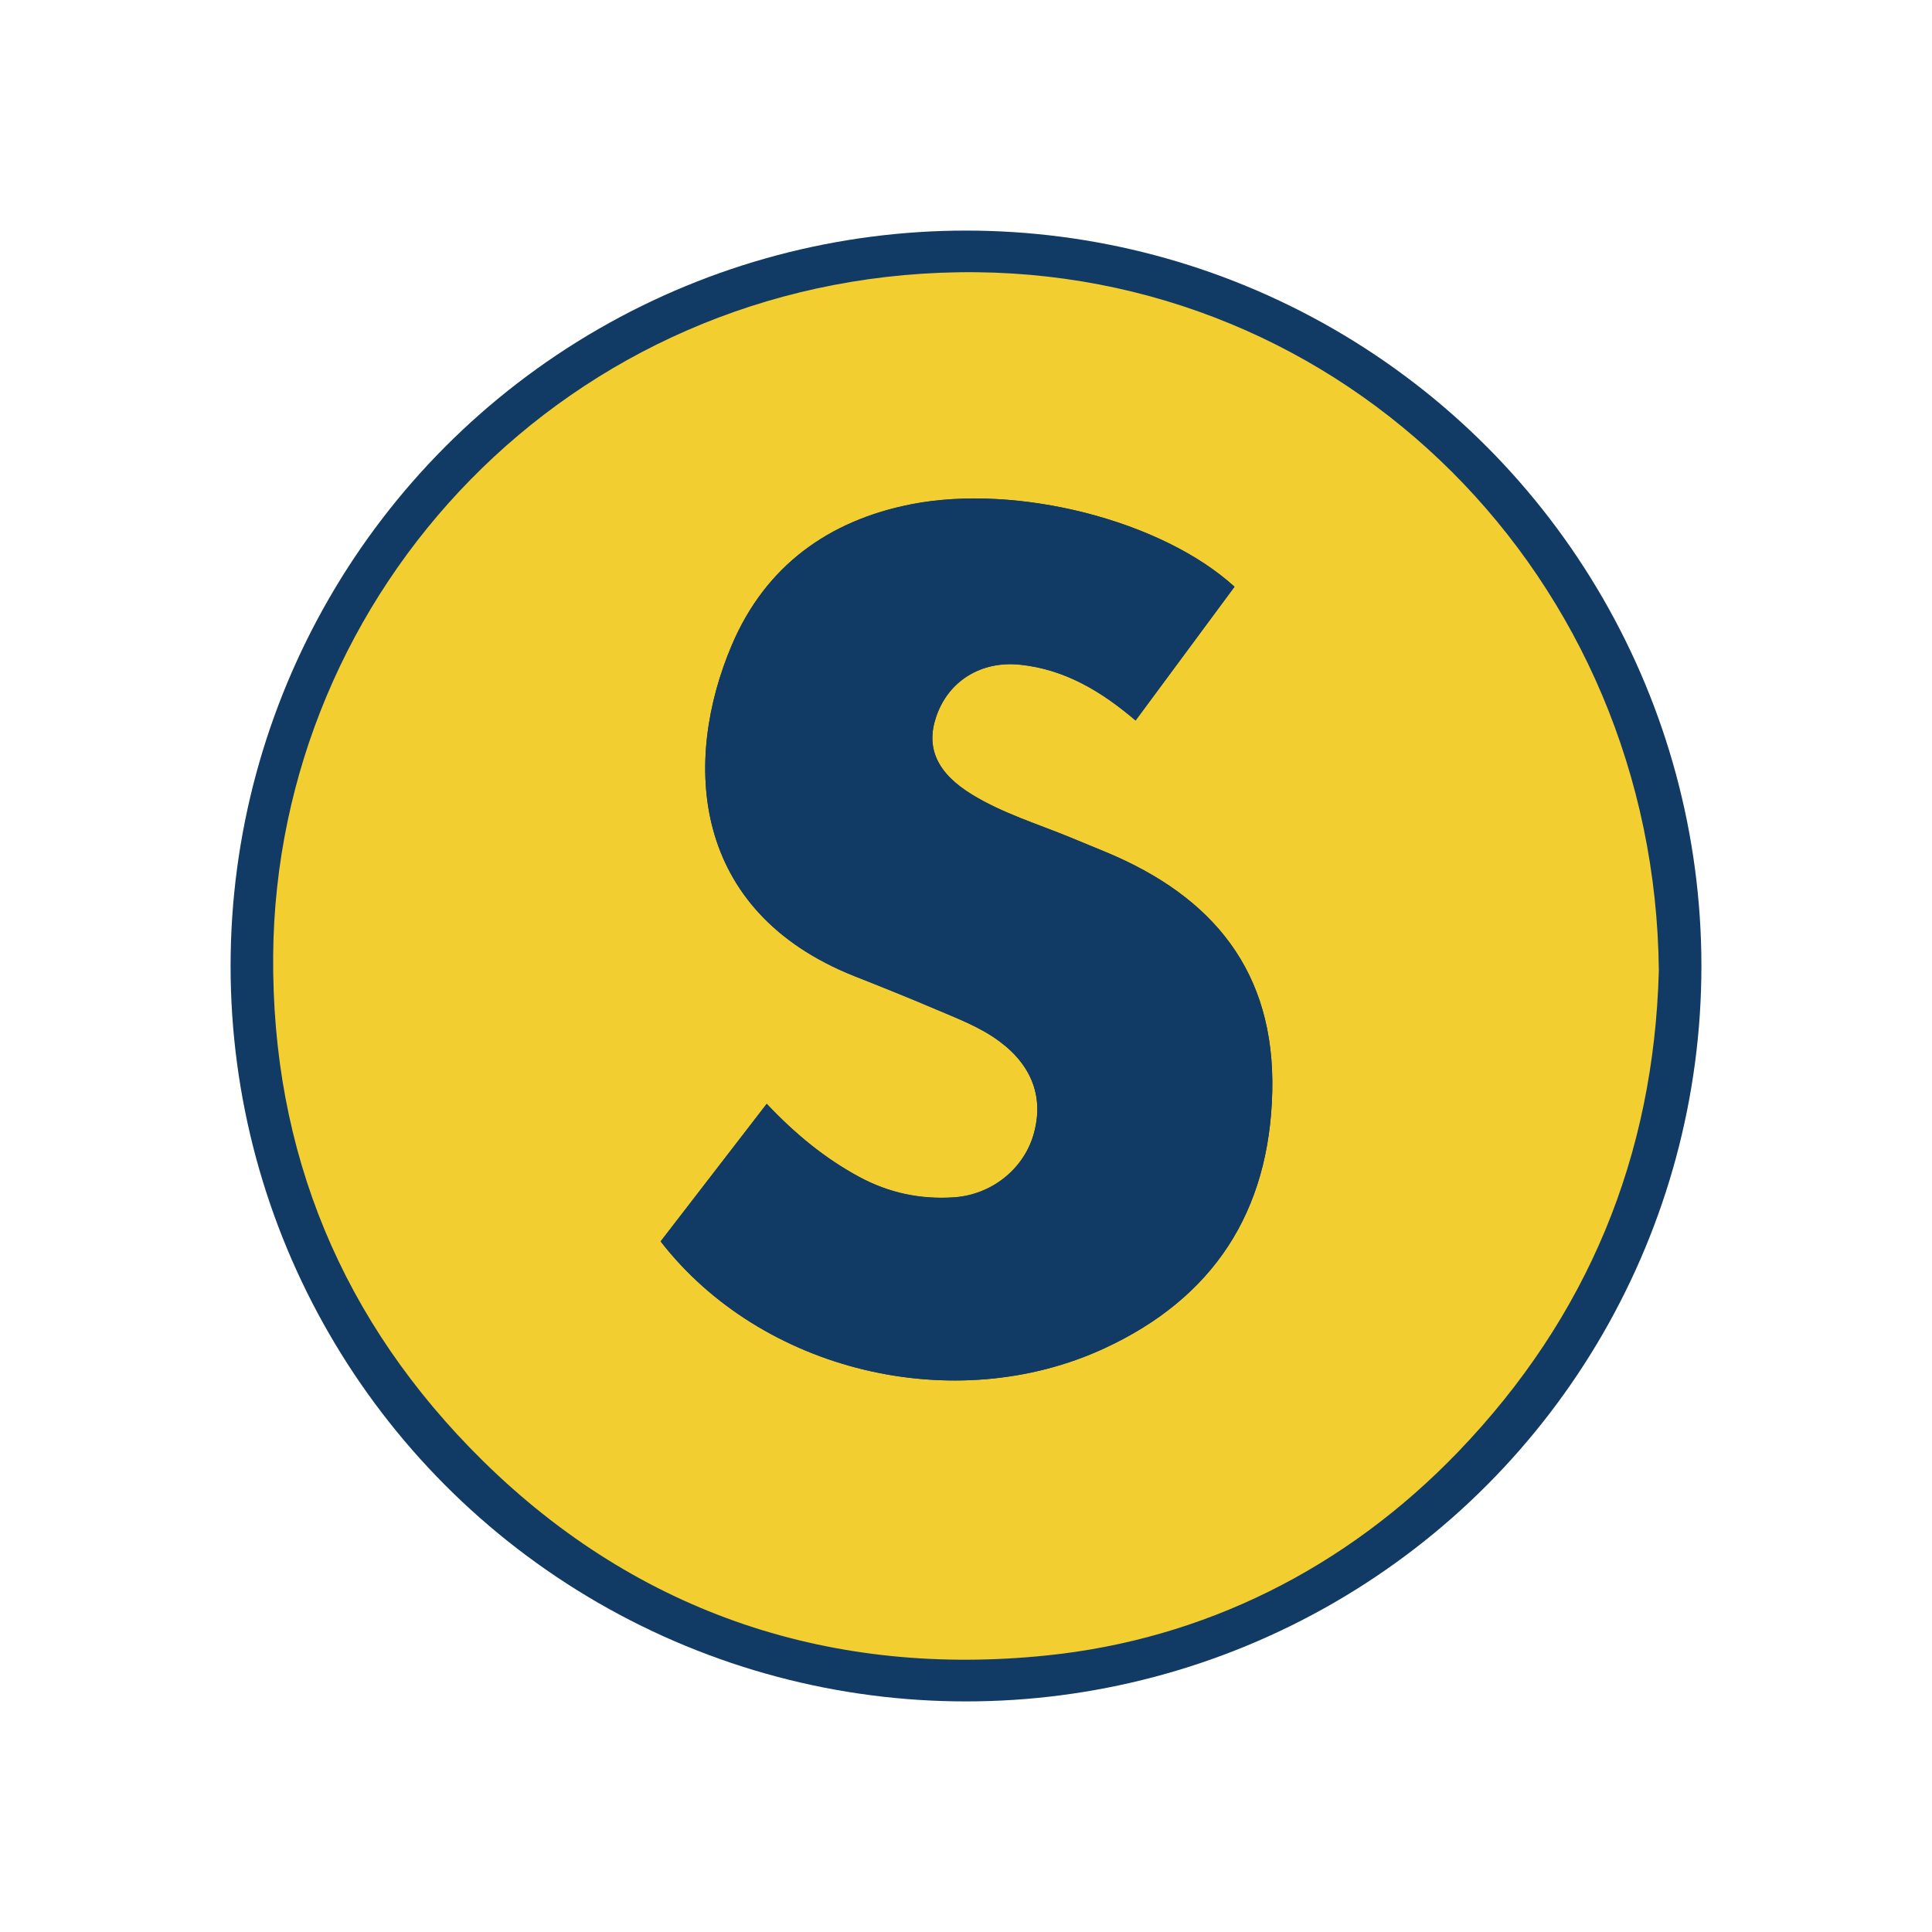 <?xml version="1.0" encoding="utf-8"?>
<!-- Generator: Adobe Illustrator 25.2.3, SVG Export Plug-In . SVG Version: 6.00 Build 0)  -->
<svg version="1.1" id="Layer_1" xmlns="http://www.w3.org/2000/svg" xmlns:xlink="http://www.w3.org/1999/xlink" x="0px" y="0px"
	 viewBox="0 0 1080 1080" style="enable-background:new 0 0 1080 1080;" xml:space="preserve">
<style type="text/css">
	.st0{fill:#FFFFFF;}
	.st1{fill:#E23137;}
	.st2{fill:#004980;}
	.st3{fill-rule:evenodd;clip-rule:evenodd;fill:#A2192E;}
	.st4{fill:#B01217;}
	.st5{fill:#FBF6F6;}
	.st6{fill:#001B3E;}
	.st7{clip-path:url(#SVGID_2_);fill:#CC004D;}
	.st8{clip-path:url(#SVGID_2_);}
	.st9{clip-path:url(#SVGID_4_);fill:#FFFFFF;}
	.st10{fill:#E2007E;}
	.st11{fill:#004451;}
	.st12{fill:#E41124;}
	.st13{fill:#CA1432;}
	.st14{clip-path:url(#SVGID_6_);fill:#BD1729;}
	.st15{fill:#FF0909;}
	.st16{fill:#0381FF;}
	.st17{fill:#002385;}
	.st18{fill:#00583C;}
	.st19{fill:#FDFDFD;}
	.st20{fill:#00FE00;}
	.st21{fill:#1D1F1B;}
	.st22{fill:#FEFEFE;}
	.st23{fill:#113B65;}
	.st24{fill:#F2CE31;}
</style>
<g>
	<circle class="st23" cx="540" cy="540" r="411.1"/>
	<path class="st24" d="M927.3,542.6c-2.8,104-39.9,193.7-112.1,268.9c-63.1,65.6-142.6,104.9-230,113.9
		C466.4,937.7,357.6,902.9,270,816.7c-78.8-77.6-118.2-172.6-117.3-282.8c1.8-203.3,164.8-378.3,383-381.7
		C751.6,148.9,925.2,323,927.3,542.6z M690.1,328c-40.5-37-121.2-57.7-180.5-46.1c-46.6,9.1-81.7,34.7-100.4,78.5
		c-27.7,64.9-23.4,148.8,68.4,185.3c15.2,6,30.4,12.1,45.4,18.5c12.2,5.2,24.8,9.9,35.6,17.9c18.6,13.7,25.2,32.1,19,52.7
		c-5.8,19.3-23.7,33.3-44.6,34.6c-18.6,1.2-36.1-2.5-52.6-11.4c-19.3-10.4-35.9-24.1-51.8-40.9c-20.6,26.7-40.1,52-59.3,76.9
		c56.4,72.7,164.1,98.5,248,59.8c60.9-28.2,92.3-76.2,93.9-143.5c1.6-67.2-33.2-109-92.7-133.8c-6.7-2.8-13.4-5.6-20.1-8.3
		c-18.5-7.6-37.7-13.4-54.9-23.9c-19.6-12-26.1-26.1-20.2-43.5c6.8-20.3,25.3-31.4,46.8-29.2c25.3,2.6,45.7,15,64.7,31.2
		C653.4,377.6,671.4,353.3,690.1,328z"/>
	<path class="st23" d="M690.1,328c-18.7,25.3-36.8,49.7-55.3,74.7c-19.1-16.2-39.5-28.6-64.7-31.2c-21.5-2.2-40,9-46.8,29.2
		c-5.9,17.4,0.6,31.6,20.2,43.5c17.2,10.5,36.4,16.3,54.9,23.9c6.7,2.8,13.4,5.6,20.1,8.3c59.5,24.8,94.3,66.6,92.7,133.8
		c-1.6,67.3-33,115.4-93.9,143.5c-83.9,38.8-191.6,13-248-59.8c19.2-24.9,38.7-50.2,59.3-76.9c15.9,16.8,32.5,30.5,51.8,40.9
		c16.5,8.9,34,12.6,52.6,11.4c20.9-1.3,38.8-15.4,44.6-34.6c6.2-20.7-0.4-39-19-52.7c-10.8-8-23.4-12.7-35.6-17.9
		c-15-6.4-30.2-12.5-45.4-18.5c-91.8-36.5-96.1-120.4-68.4-185.3c18.7-43.8,53.8-69.4,100.4-78.5C568.9,270.3,649.6,291,690.1,328z"
		/>
</g>
</svg>
